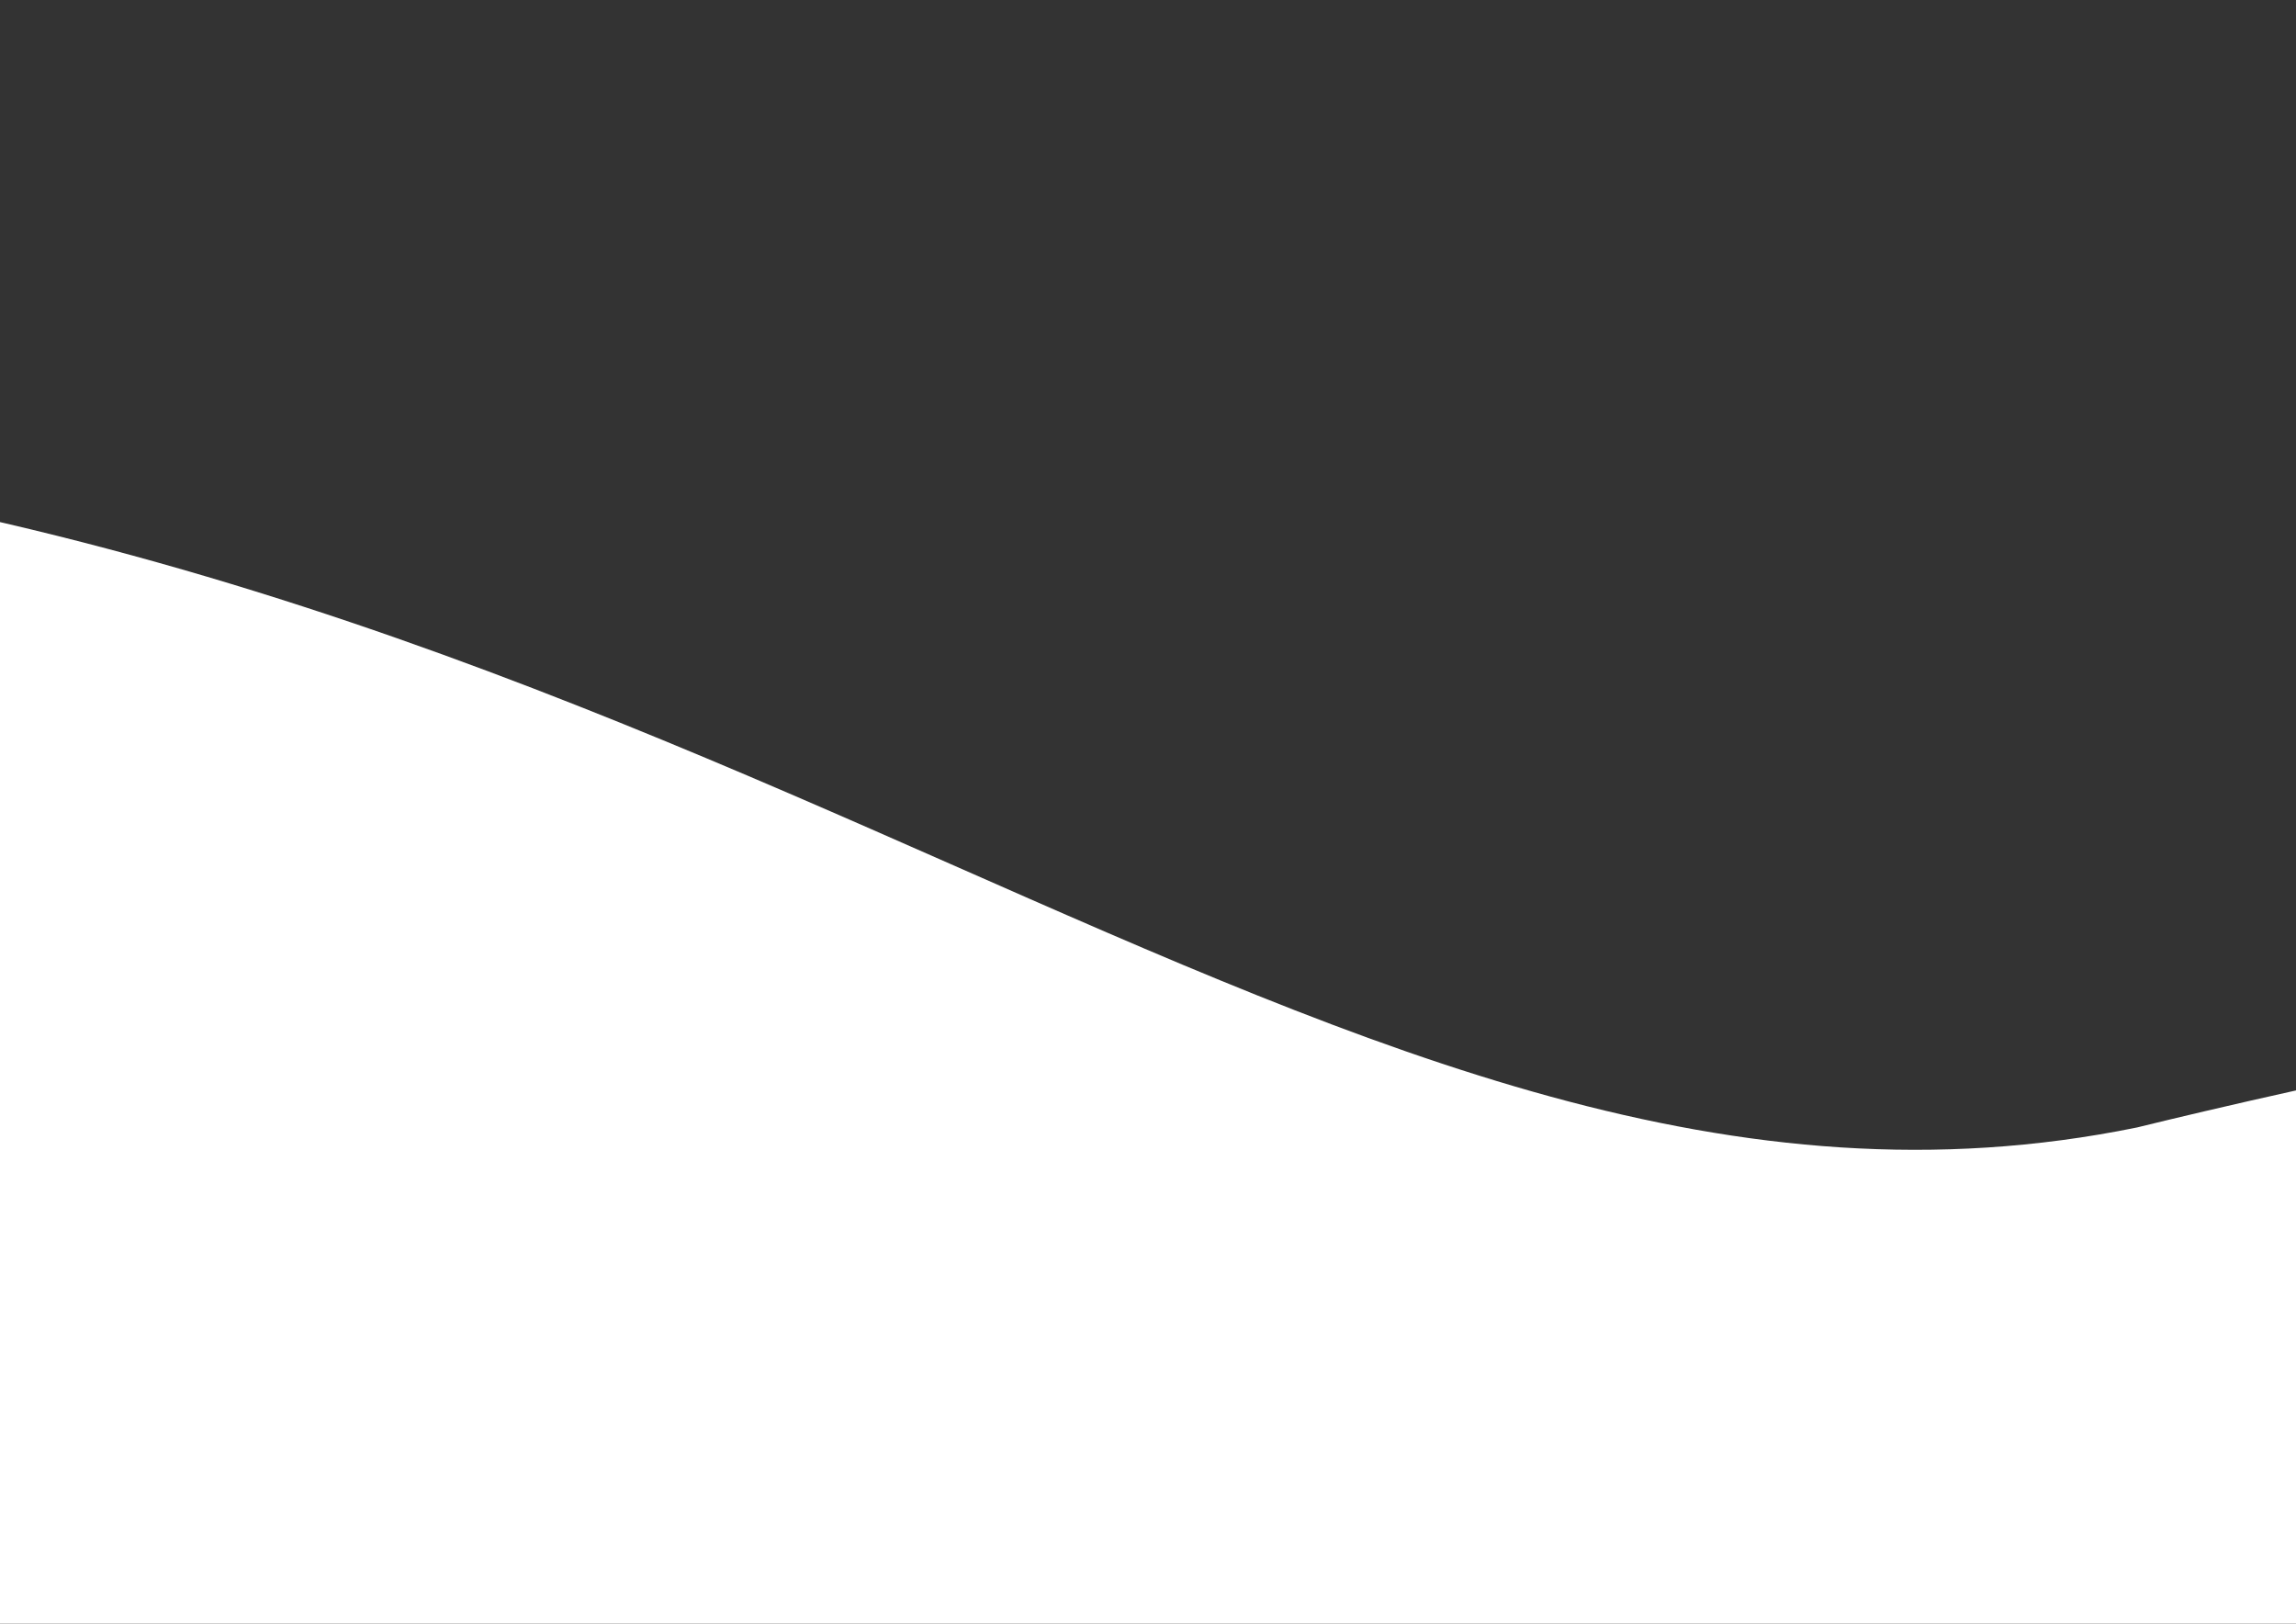 <svg width="297mm" height="210mm" version="1.1" viewBox="0 0 297 210" xmlns="http://www.w3.org/2000/svg">
 <rect x="0" y="0" width="297" height="210" fill="#333333" stroke="none"/>
 <defs>
  <clipPath id="clipPath3931">
   <rect x="139.24" y="158.6" width="157.42" height="69.359" fill="#f00" stroke-width=".148"/>
  </clipPath>
 </defs>
 <g transform="translate(0,-87)">
    <path
    transform="matrix(1.907 0 0 2.612 -266.21 -265.32)"
    d="m0.398 216.22v-81.05l7.347-0.273c17.191-0.638 38.109 1.385 56.822 5.495 3.353 0.736 16.747 15.799 33.105 16.253 89.493 2.485 132.03 42.246 186.88 34.067 0 0 49.922-9.027 37.85-2.761 0.232 4.316-24.48 10.914-24.175 41.968 0.184 18.743 0.483 41.565 0.664 50.715l0.329 16.636h-298.82z"
    clip-path="url(#clipPath3931)"
    fill="#fff"
    stroke-width=".441"
/>
 </g>
</svg>
